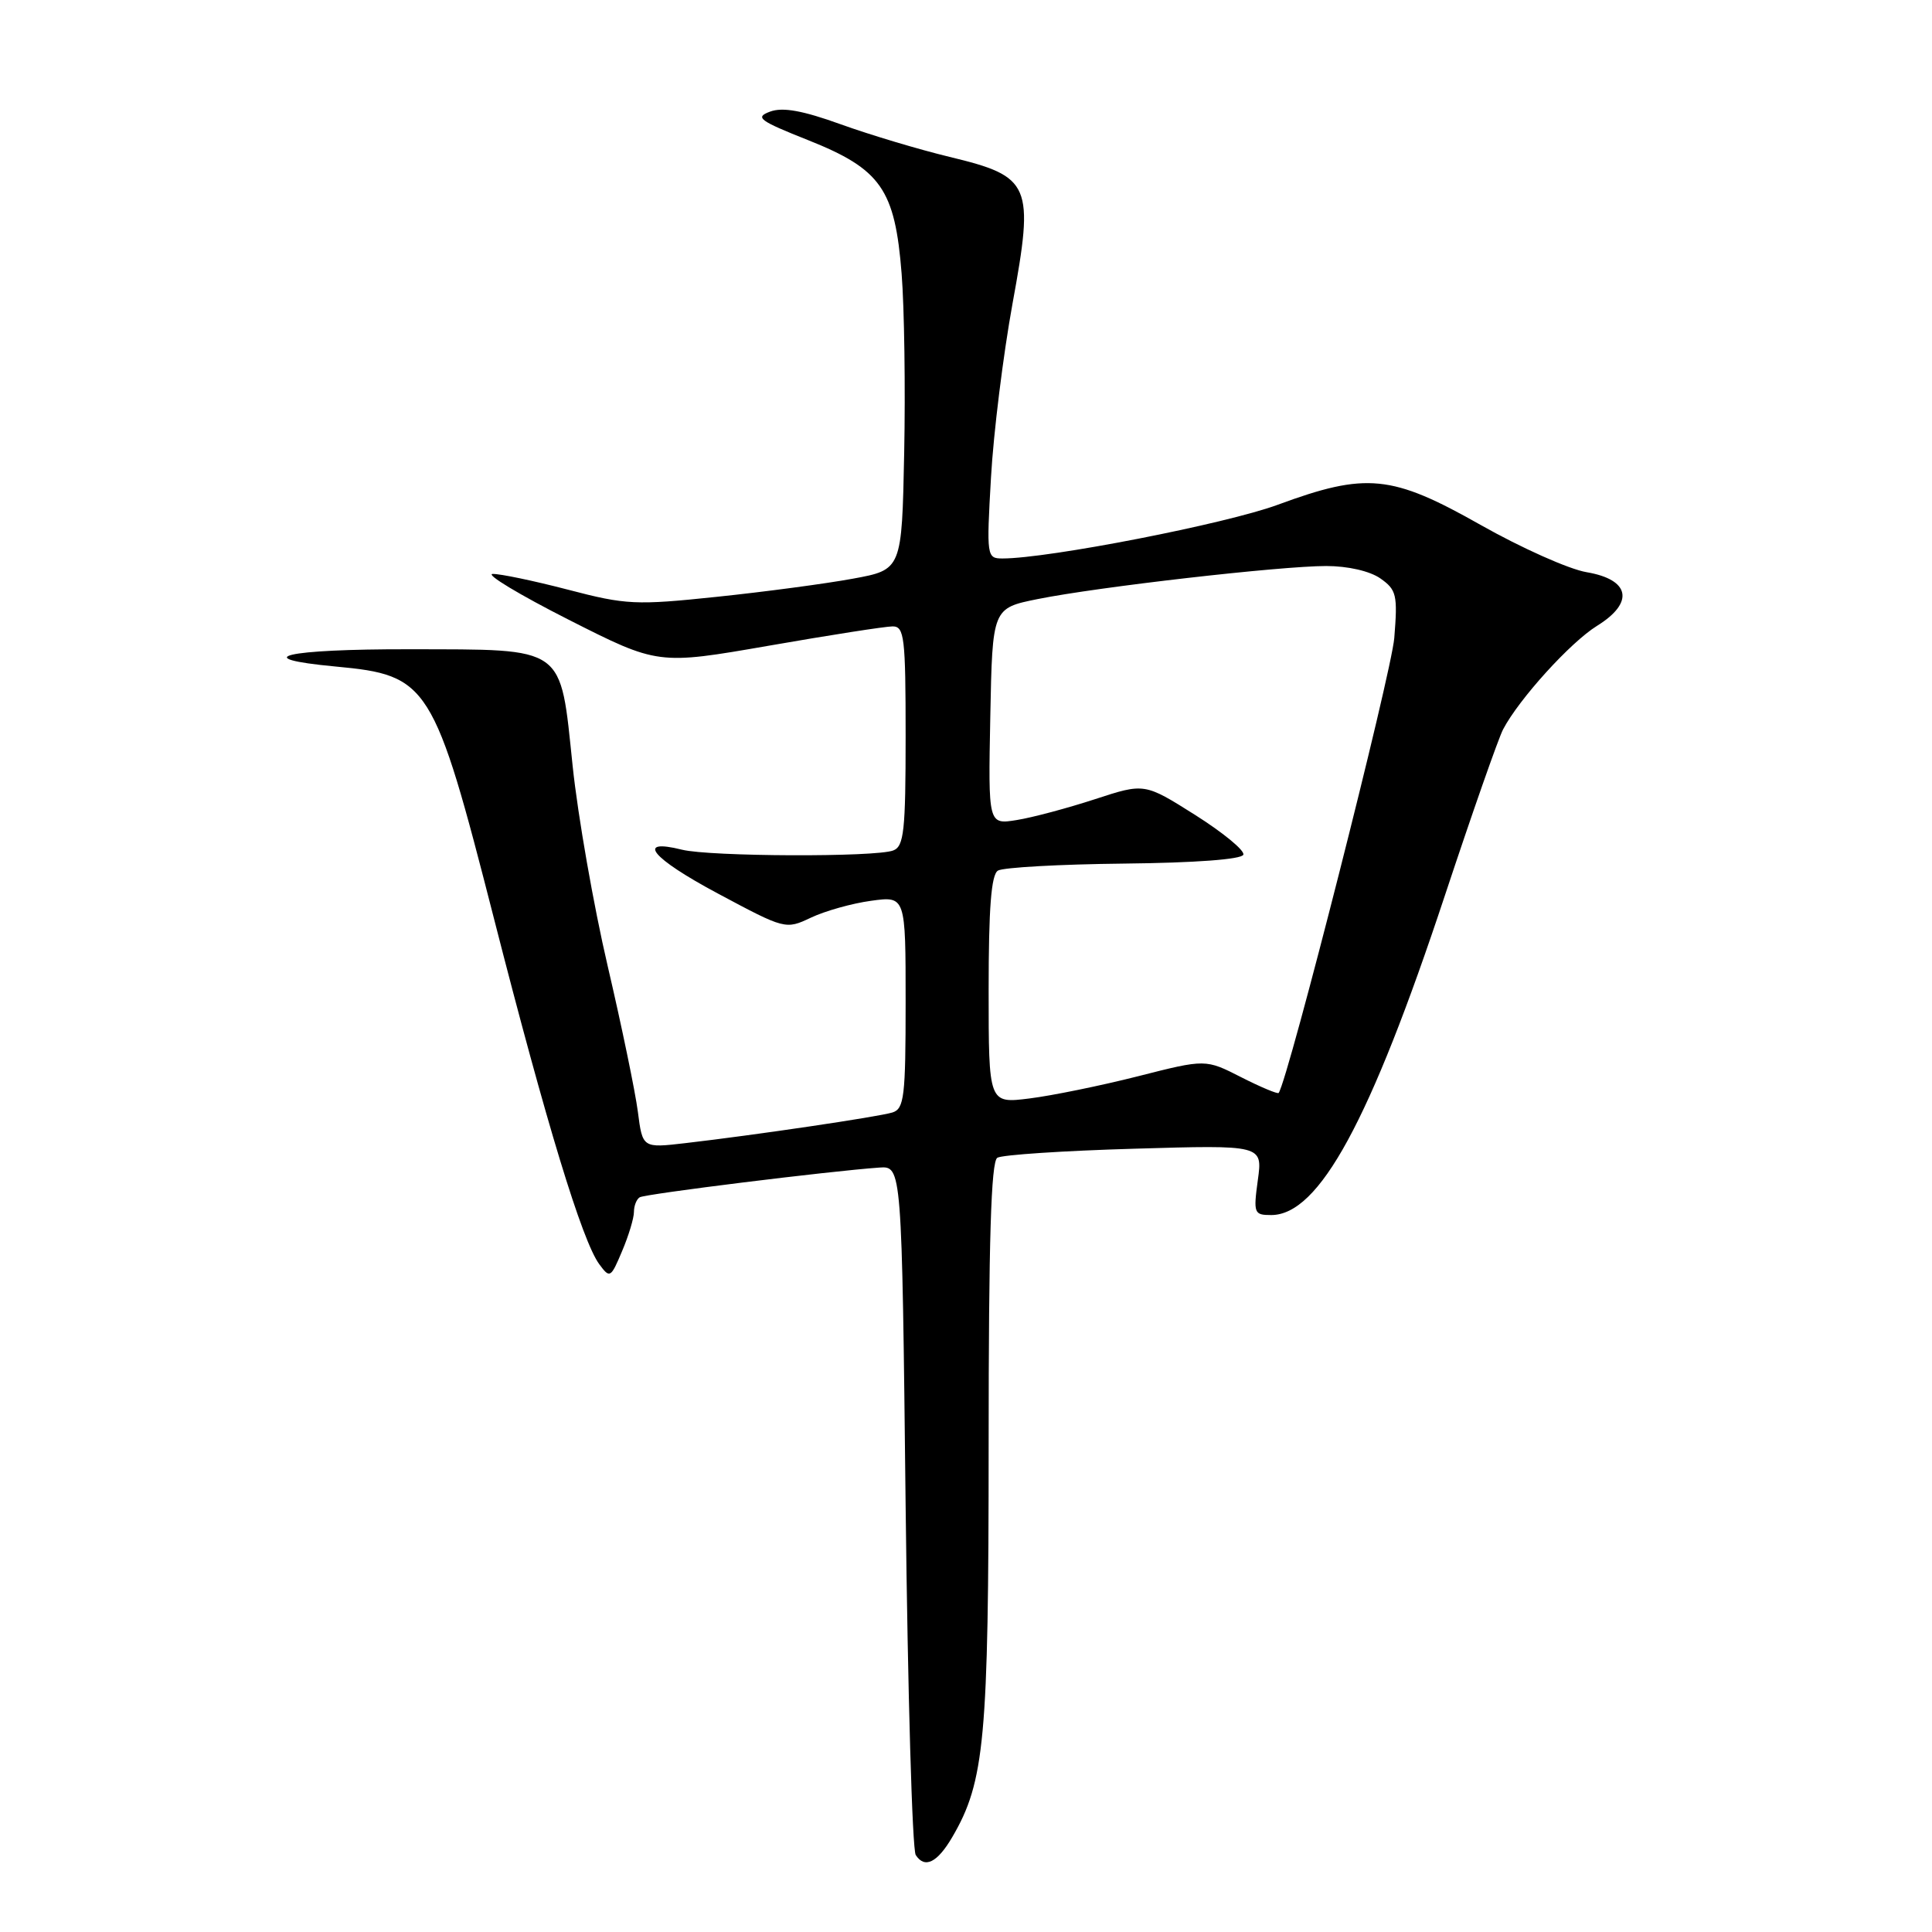 <?xml version="1.0" encoding="UTF-8" standalone="no"?>
<!DOCTYPE svg PUBLIC "-//W3C//DTD SVG 1.1//EN" "http://www.w3.org/Graphics/SVG/1.1/DTD/svg11.dtd" >
<svg xmlns="http://www.w3.org/2000/svg" xmlns:xlink="http://www.w3.org/1999/xlink" version="1.1" viewBox="0 0 256 256">
 <g >
 <path fill="currentColor"
d=" M 126.19 243.41 C 130.48 236.07 131.00 230.41 131.00 191.35 C 131.00 164.37 131.32 153.92 132.15 153.41 C 132.78 153.02 140.95 152.48 150.31 152.21 C 167.31 151.71 167.31 151.71 166.67 156.36 C 166.07 160.77 166.16 161.00 168.44 161.00 C 174.79 161.00 181.54 148.58 191.46 118.64 C 195.08 107.72 198.55 97.82 199.17 96.64 C 201.28 92.62 208.10 85.10 211.61 82.93 C 216.59 79.85 216.01 76.80 210.24 75.82 C 207.90 75.43 201.57 72.60 196.18 69.55 C 184.40 62.89 181.06 62.55 169.29 66.89 C 162.46 69.41 138.93 74.00 132.84 74.00 C 130.75 74.00 130.71 73.75 131.31 63.29 C 131.64 57.39 132.93 47.02 134.16 40.25 C 137.06 24.40 136.64 23.40 125.83 20.79 C 121.80 19.82 115.32 17.88 111.43 16.48 C 106.36 14.65 103.71 14.17 102.04 14.79 C 99.99 15.55 100.57 15.98 107.08 18.57 C 116.73 22.41 118.59 25.07 119.47 36.27 C 119.83 40.80 119.98 51.47 119.81 59.99 C 119.50 75.49 119.50 75.49 113.00 76.68 C 109.42 77.34 101.33 78.42 95.00 79.08 C 84.25 80.21 82.96 80.15 75.28 78.14 C 70.75 76.96 66.25 76.02 65.28 76.05 C 64.30 76.08 68.83 78.81 75.34 82.11 C 87.19 88.11 87.19 88.11 101.87 85.56 C 109.95 84.15 117.33 83.00 118.28 83.00 C 119.83 83.00 120.00 84.45 120.00 97.53 C 120.00 110.09 119.78 112.15 118.36 112.69 C 116.00 113.60 94.09 113.51 90.37 112.59 C 84.15 111.04 86.31 113.69 95.11 118.39 C 104.03 123.16 104.10 123.18 107.46 121.59 C 109.32 120.71 112.90 119.70 115.42 119.36 C 120.00 118.73 120.00 118.73 120.00 132.80 C 120.00 145.32 119.81 146.92 118.25 147.41 C 116.36 147.99 100.07 150.40 90.82 151.47 C 85.14 152.13 85.14 152.13 84.52 147.31 C 84.18 144.67 82.38 135.97 80.52 128.00 C 78.66 120.03 76.57 108.10 75.88 101.51 C 74.19 85.41 75.12 86.08 54.25 86.03 C 37.78 86.00 32.62 87.21 44.49 88.32 C 56.82 89.47 57.47 90.51 65.46 121.74 C 72.40 148.88 77.15 164.47 79.41 167.52 C 80.81 169.42 80.93 169.35 82.43 165.78 C 83.30 163.74 84.00 161.40 84.00 160.59 C 84.00 159.78 84.34 158.91 84.76 158.65 C 85.48 158.20 109.87 155.18 116.50 154.71 C 119.50 154.50 119.50 154.50 120.00 199.50 C 120.28 224.25 120.88 245.09 121.34 245.80 C 122.53 247.64 124.20 246.82 126.19 243.41 Z  M 131.00 131.17 C 131.00 120.33 131.34 115.91 132.23 115.36 C 132.91 114.94 140.43 114.52 148.94 114.43 C 158.36 114.33 164.54 113.87 164.75 113.25 C 164.94 112.69 162.07 110.33 158.37 107.99 C 151.65 103.75 151.65 103.75 145.08 105.90 C 141.46 107.08 136.80 108.33 134.72 108.66 C 130.94 109.27 130.94 109.27 131.22 94.93 C 131.50 80.59 131.50 80.59 137.50 79.38 C 145.48 77.77 169.67 75.00 175.73 75.00 C 178.59 75.00 181.51 75.67 182.90 76.64 C 185.05 78.15 185.21 78.82 184.75 84.53 C 184.37 89.25 170.69 143.08 169.43 144.82 C 169.30 144.99 167.07 144.06 164.47 142.74 C 159.75 140.33 159.75 140.33 150.79 142.61 C 145.86 143.86 139.39 145.18 136.42 145.55 C 131.00 146.23 131.00 146.23 131.00 131.17 Z "/>
</g>
</svg>